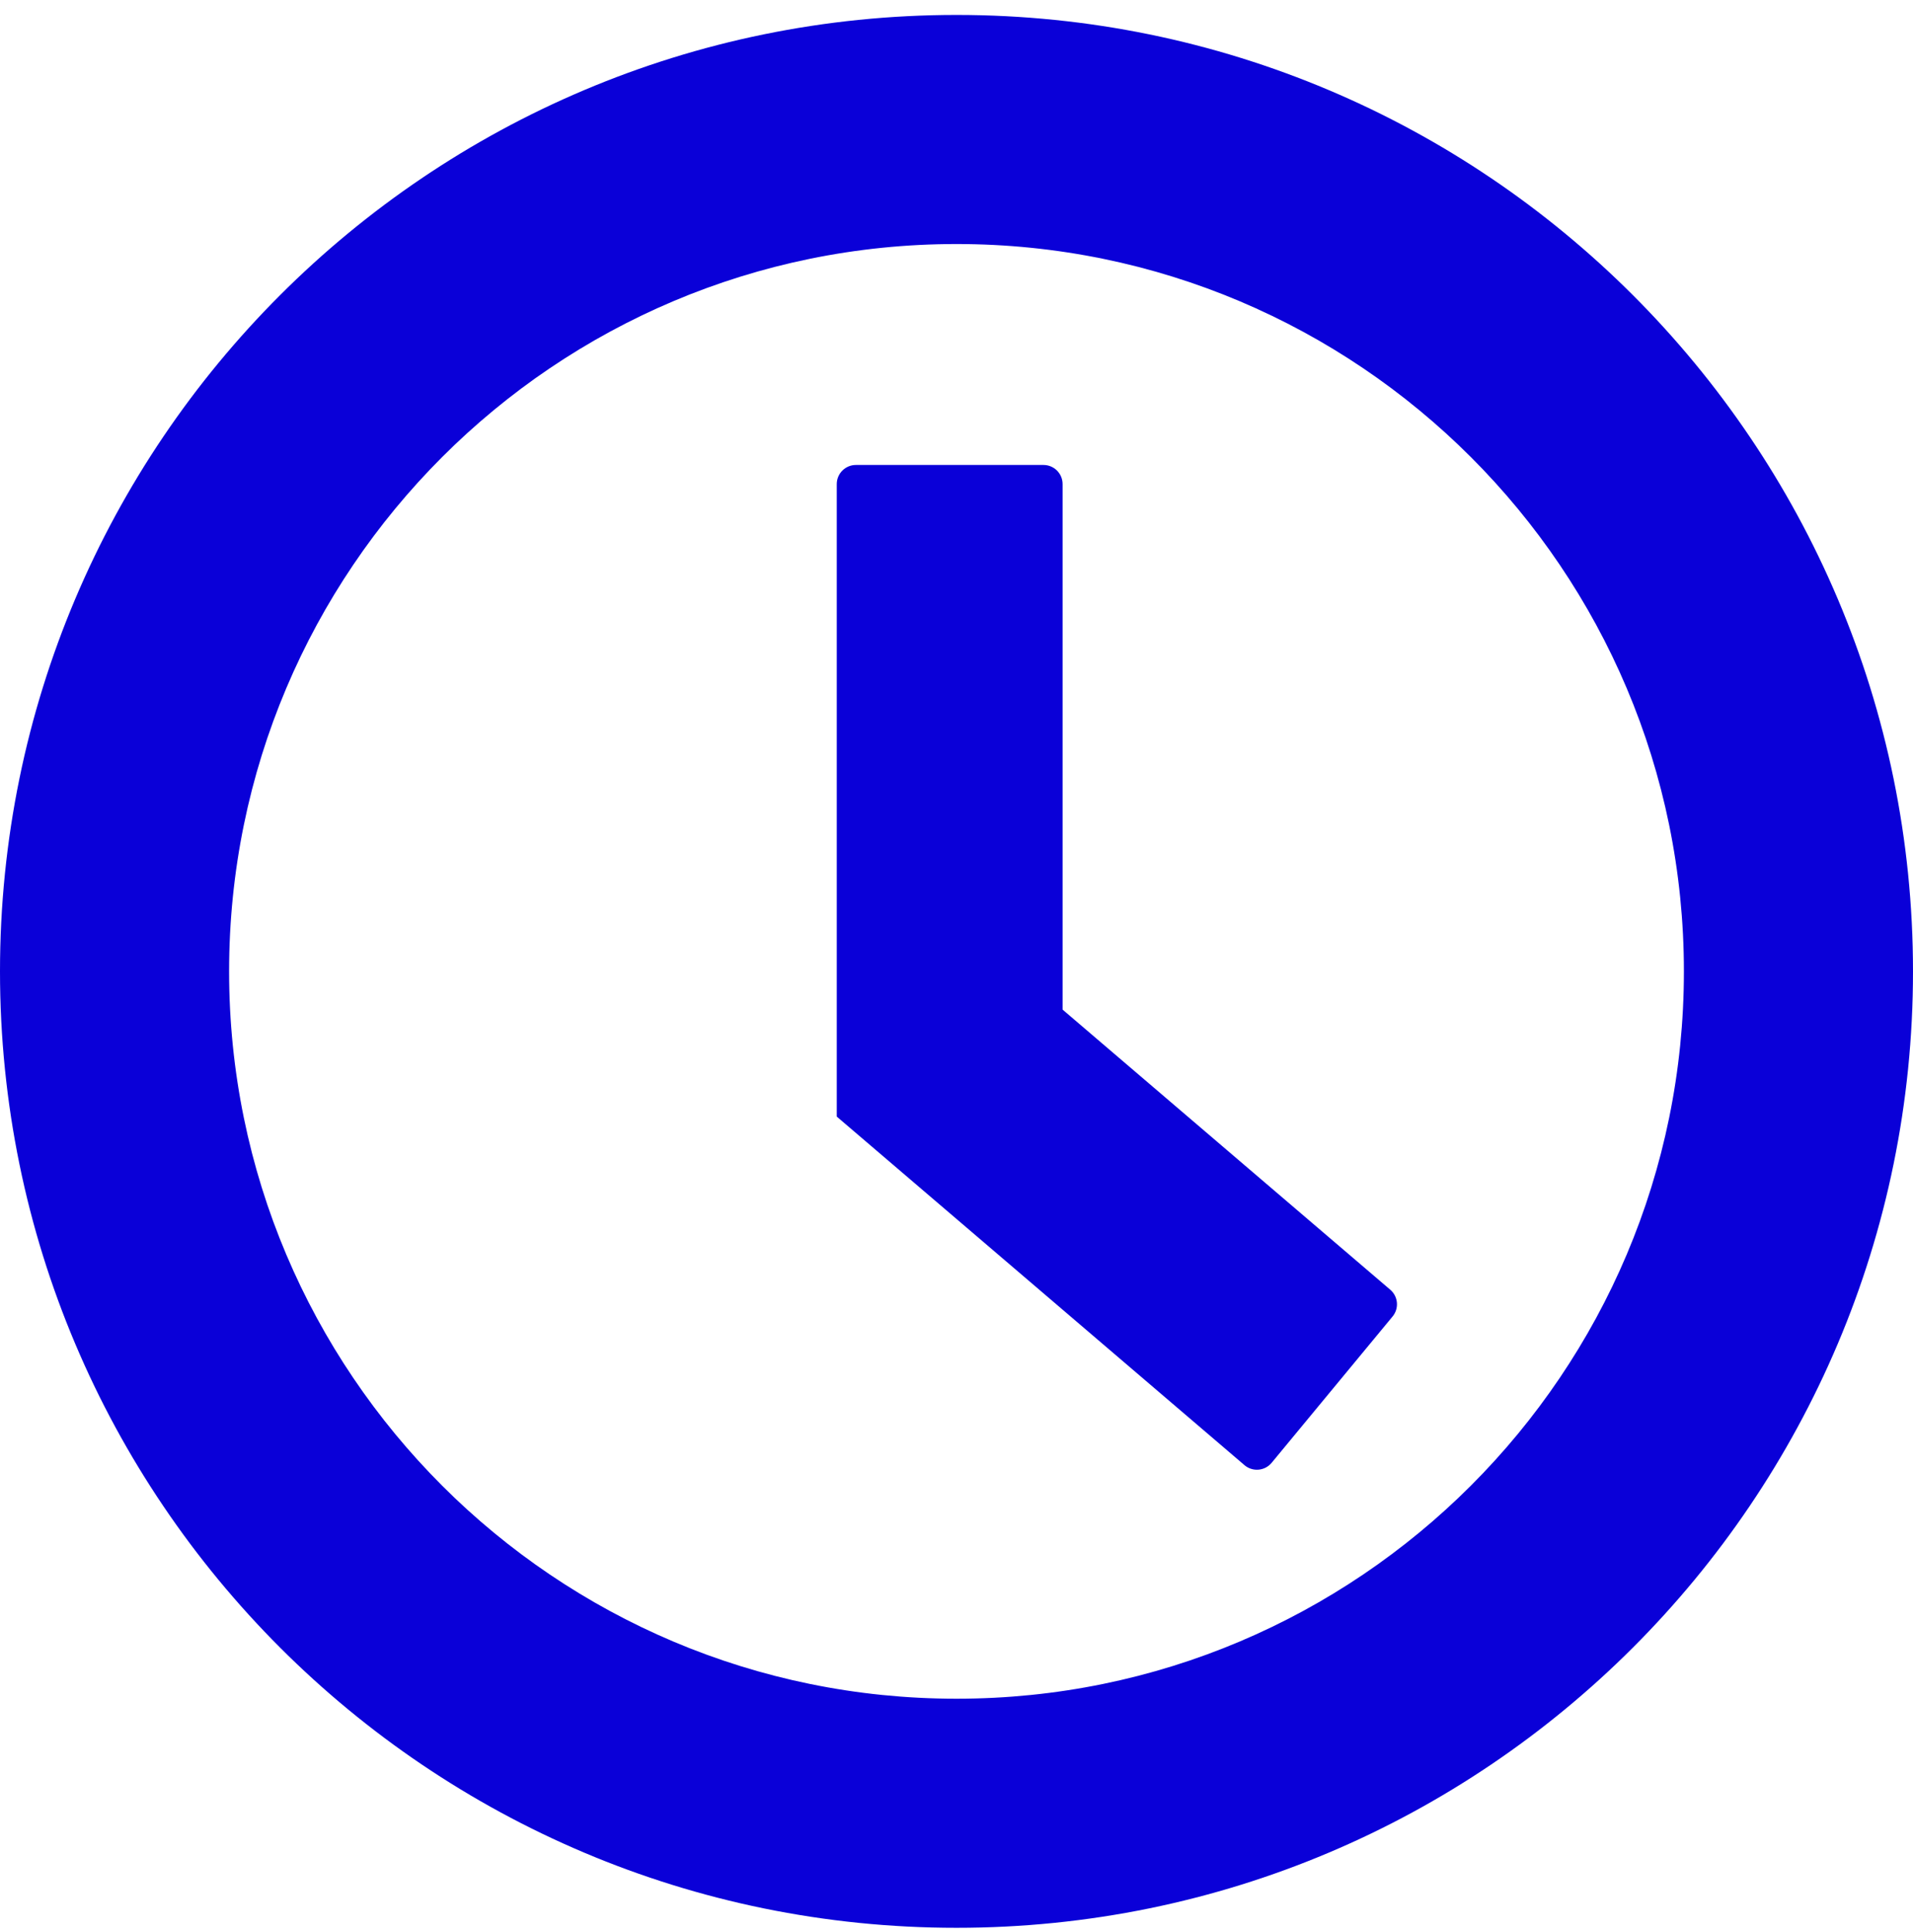 <svg width="100" height="101" viewBox="0 0 100 101" fill="none" xmlns="http://www.w3.org/2000/svg">
<path fill-rule="evenodd" clip-rule="evenodd" d="M50 88.805C71 88.805 88.024 71.781 88.024 50.781C88.024 29.781 71 12.757 50 12.757C29 12.757 11.976 29.781 11.976 50.781C11.976 71.781 29 88.805 50 88.805ZM50 100.781C77.614 100.781 100 78.395 100 50.781C100 23.167 77.614 0.781 50 0.781C22.386 0.781 0 23.167 0 50.781C0 78.395 22.386 100.781 50 100.781Z" fill="#0A00D8"/>
<path d="M54.546 24.308C55.099 24.308 55.546 24.756 55.546 25.308V52.78L72.675 67.424C73.09 67.779 73.144 68.401 72.796 68.822L66.474 76.471C66.118 76.902 65.478 76.957 65.053 76.594L43.741 58.373V25.308C43.741 24.756 44.189 24.308 44.741 24.308H54.546Z" fill="#0A00D8"/>
</svg>
